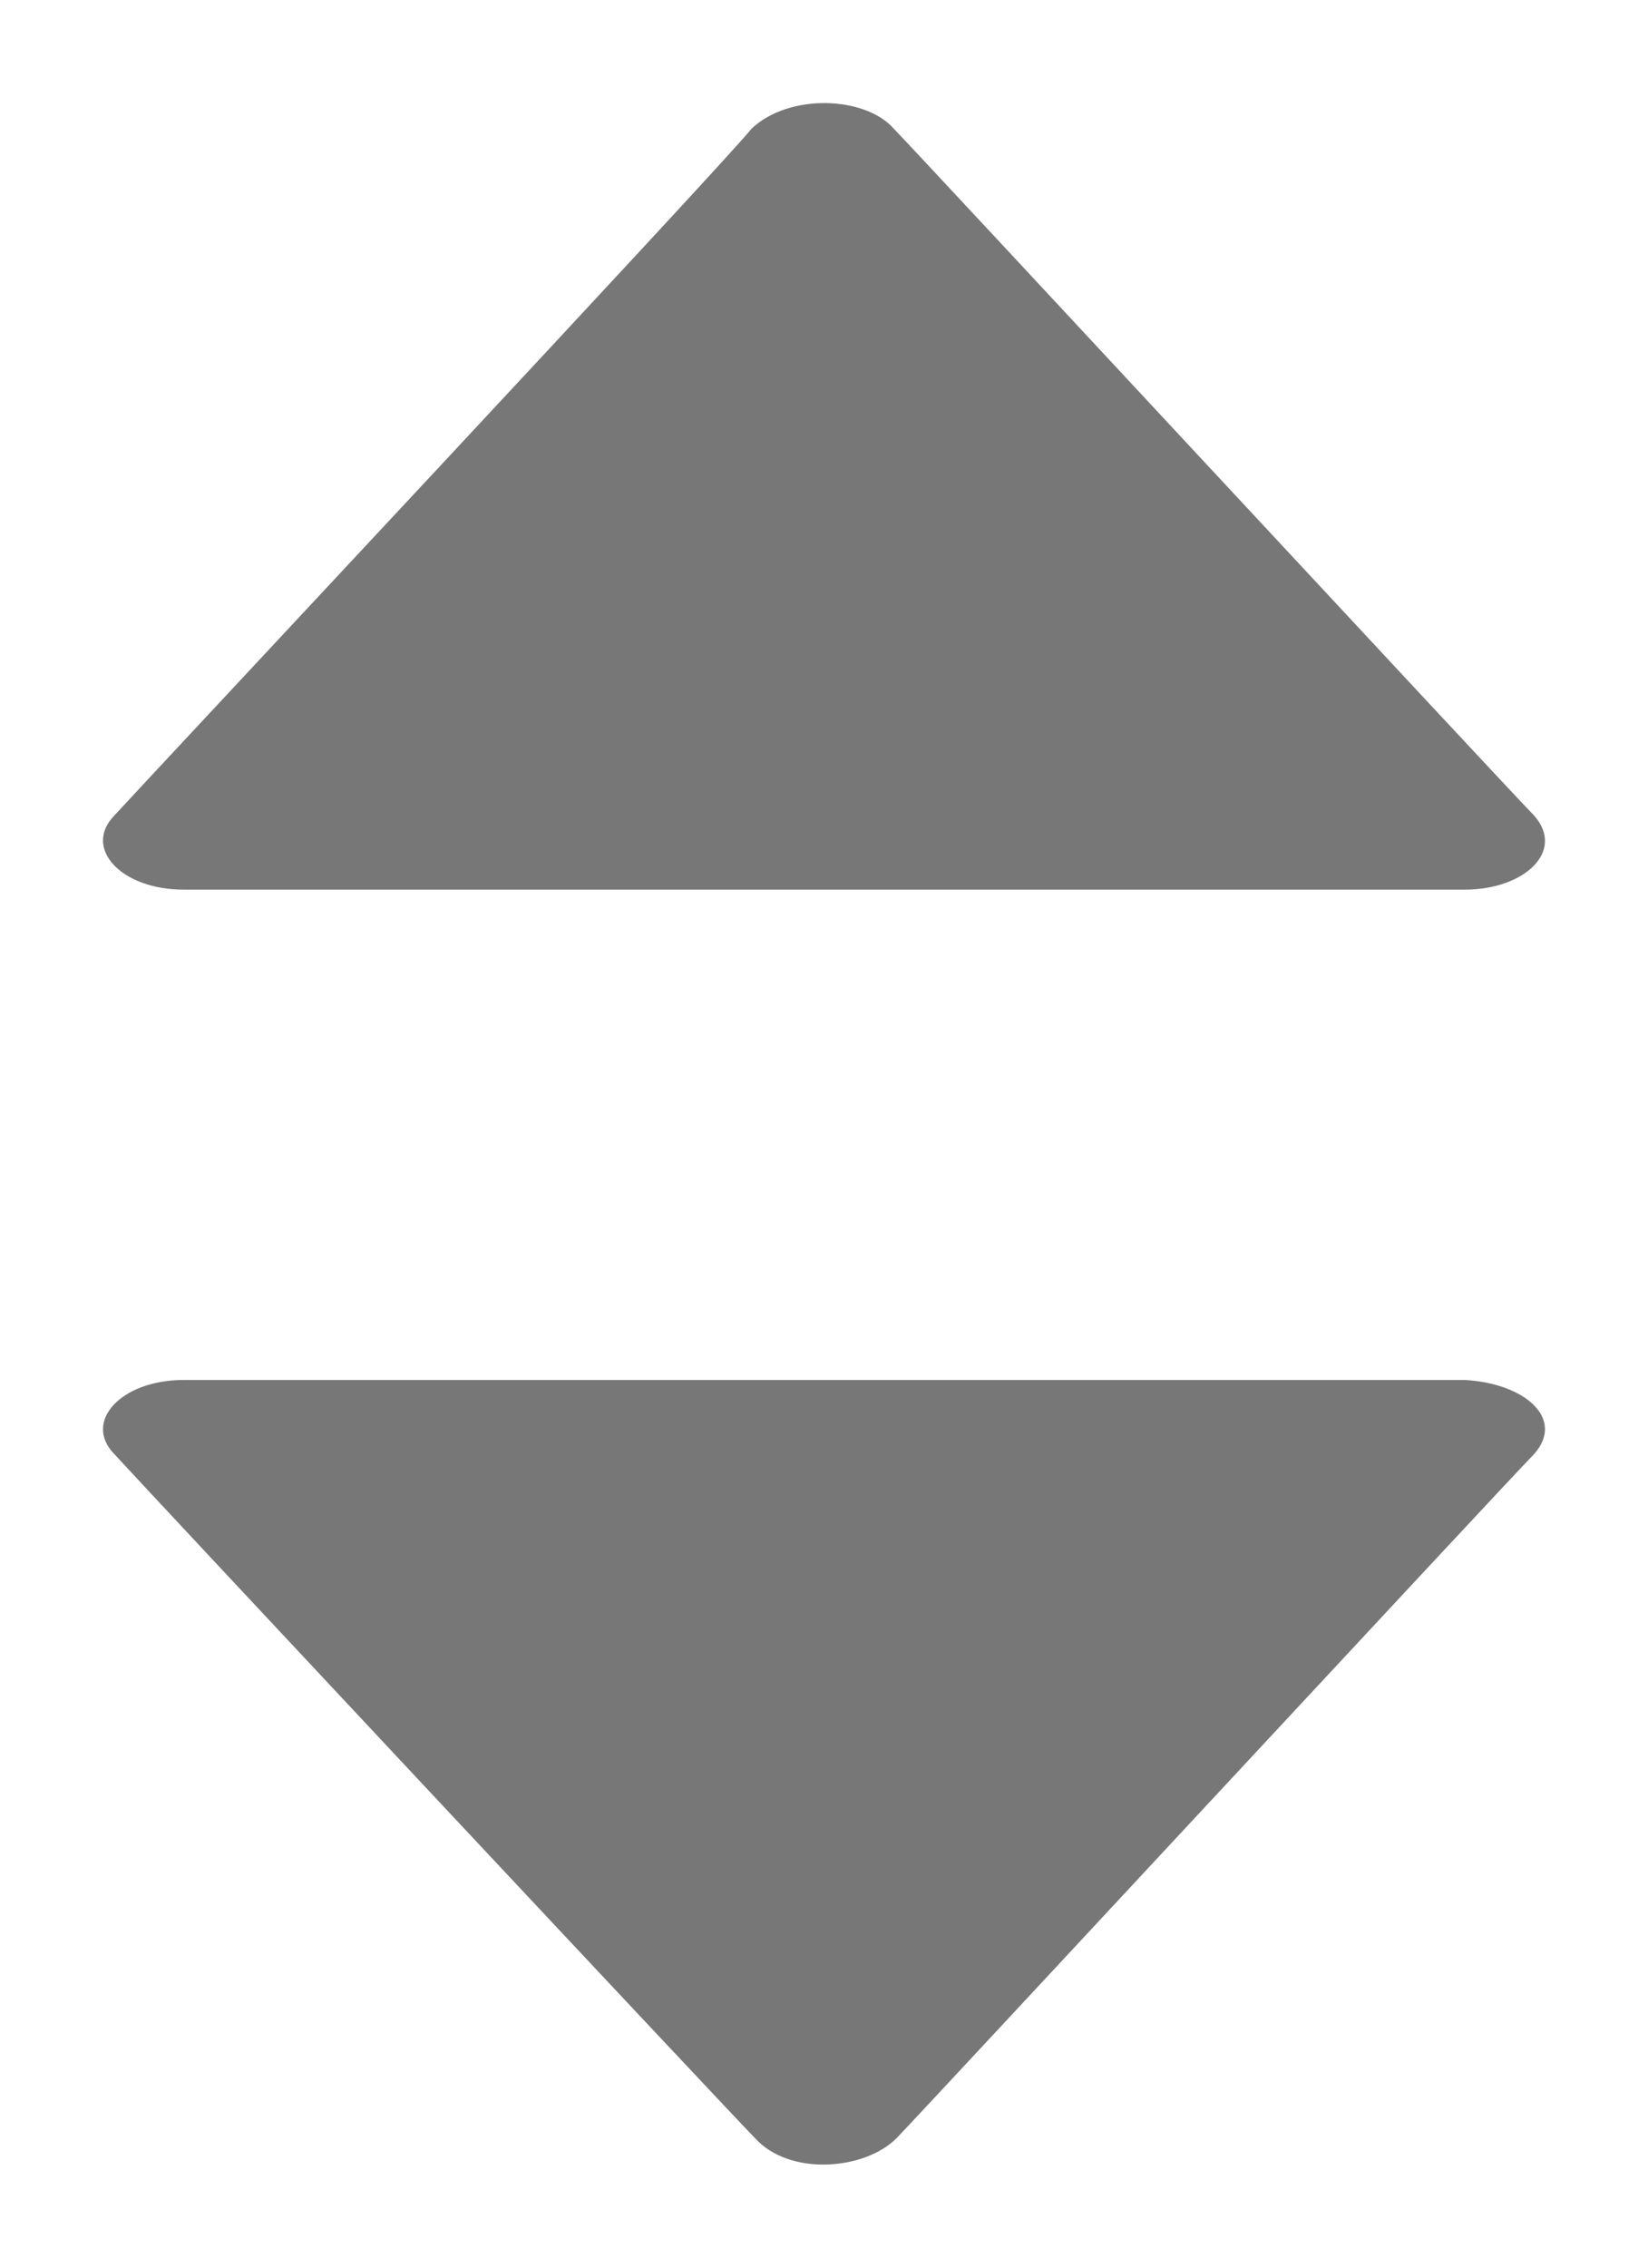 <?xml version="1.0" encoding="UTF-8"?>
<svg width="16px" height="22px" viewBox="0 0 16 22" version="1.1" xmlns="http://www.w3.org/2000/svg" xmlns:xlink="http://www.w3.org/1999/xlink">
    <!-- Generator: Sketch 53.2 (72643) - https://sketchapp.com -->
    <title>h5/Graphics / Top Bar Icons / Light / shoplist_price01</title>
    <desc>Created with Sketch.</desc>
    <g id="Graphics-/-Top-Bar-Icons-/-Light-/-shoplist_price01" stroke="none" stroke-width="1" fill="none" fill-rule="evenodd">
        <path d="M14.22,13.388 L1.784,13.388 C1.171,13.388 0.804,13.795 1.11,14.107 C1.57,14.608 7.052,20.46 7.328,20.741 C7.665,21.117 8.4,21.054 8.707,20.741 C8.921,20.522 14.557,14.452 14.894,14.107 C15.2,13.763 14.802,13.419 14.22,13.388 L14.22,13.388 Z M1.784,8.631 L14.22,8.631 C14.802,8.631 15.2,8.256 14.894,7.912 C14.557,7.567 8.921,1.497 8.676,1.247 C8.4,0.934 7.665,0.902 7.298,1.247 C7.053,1.559 1.57,7.411 1.11,7.912 C0.804,8.225 1.171,8.631 1.784,8.631 L1.784,8.631 Z" id="Shape" fill="#777777" fill-rule="nonzero"></path>
    </g>
</svg>